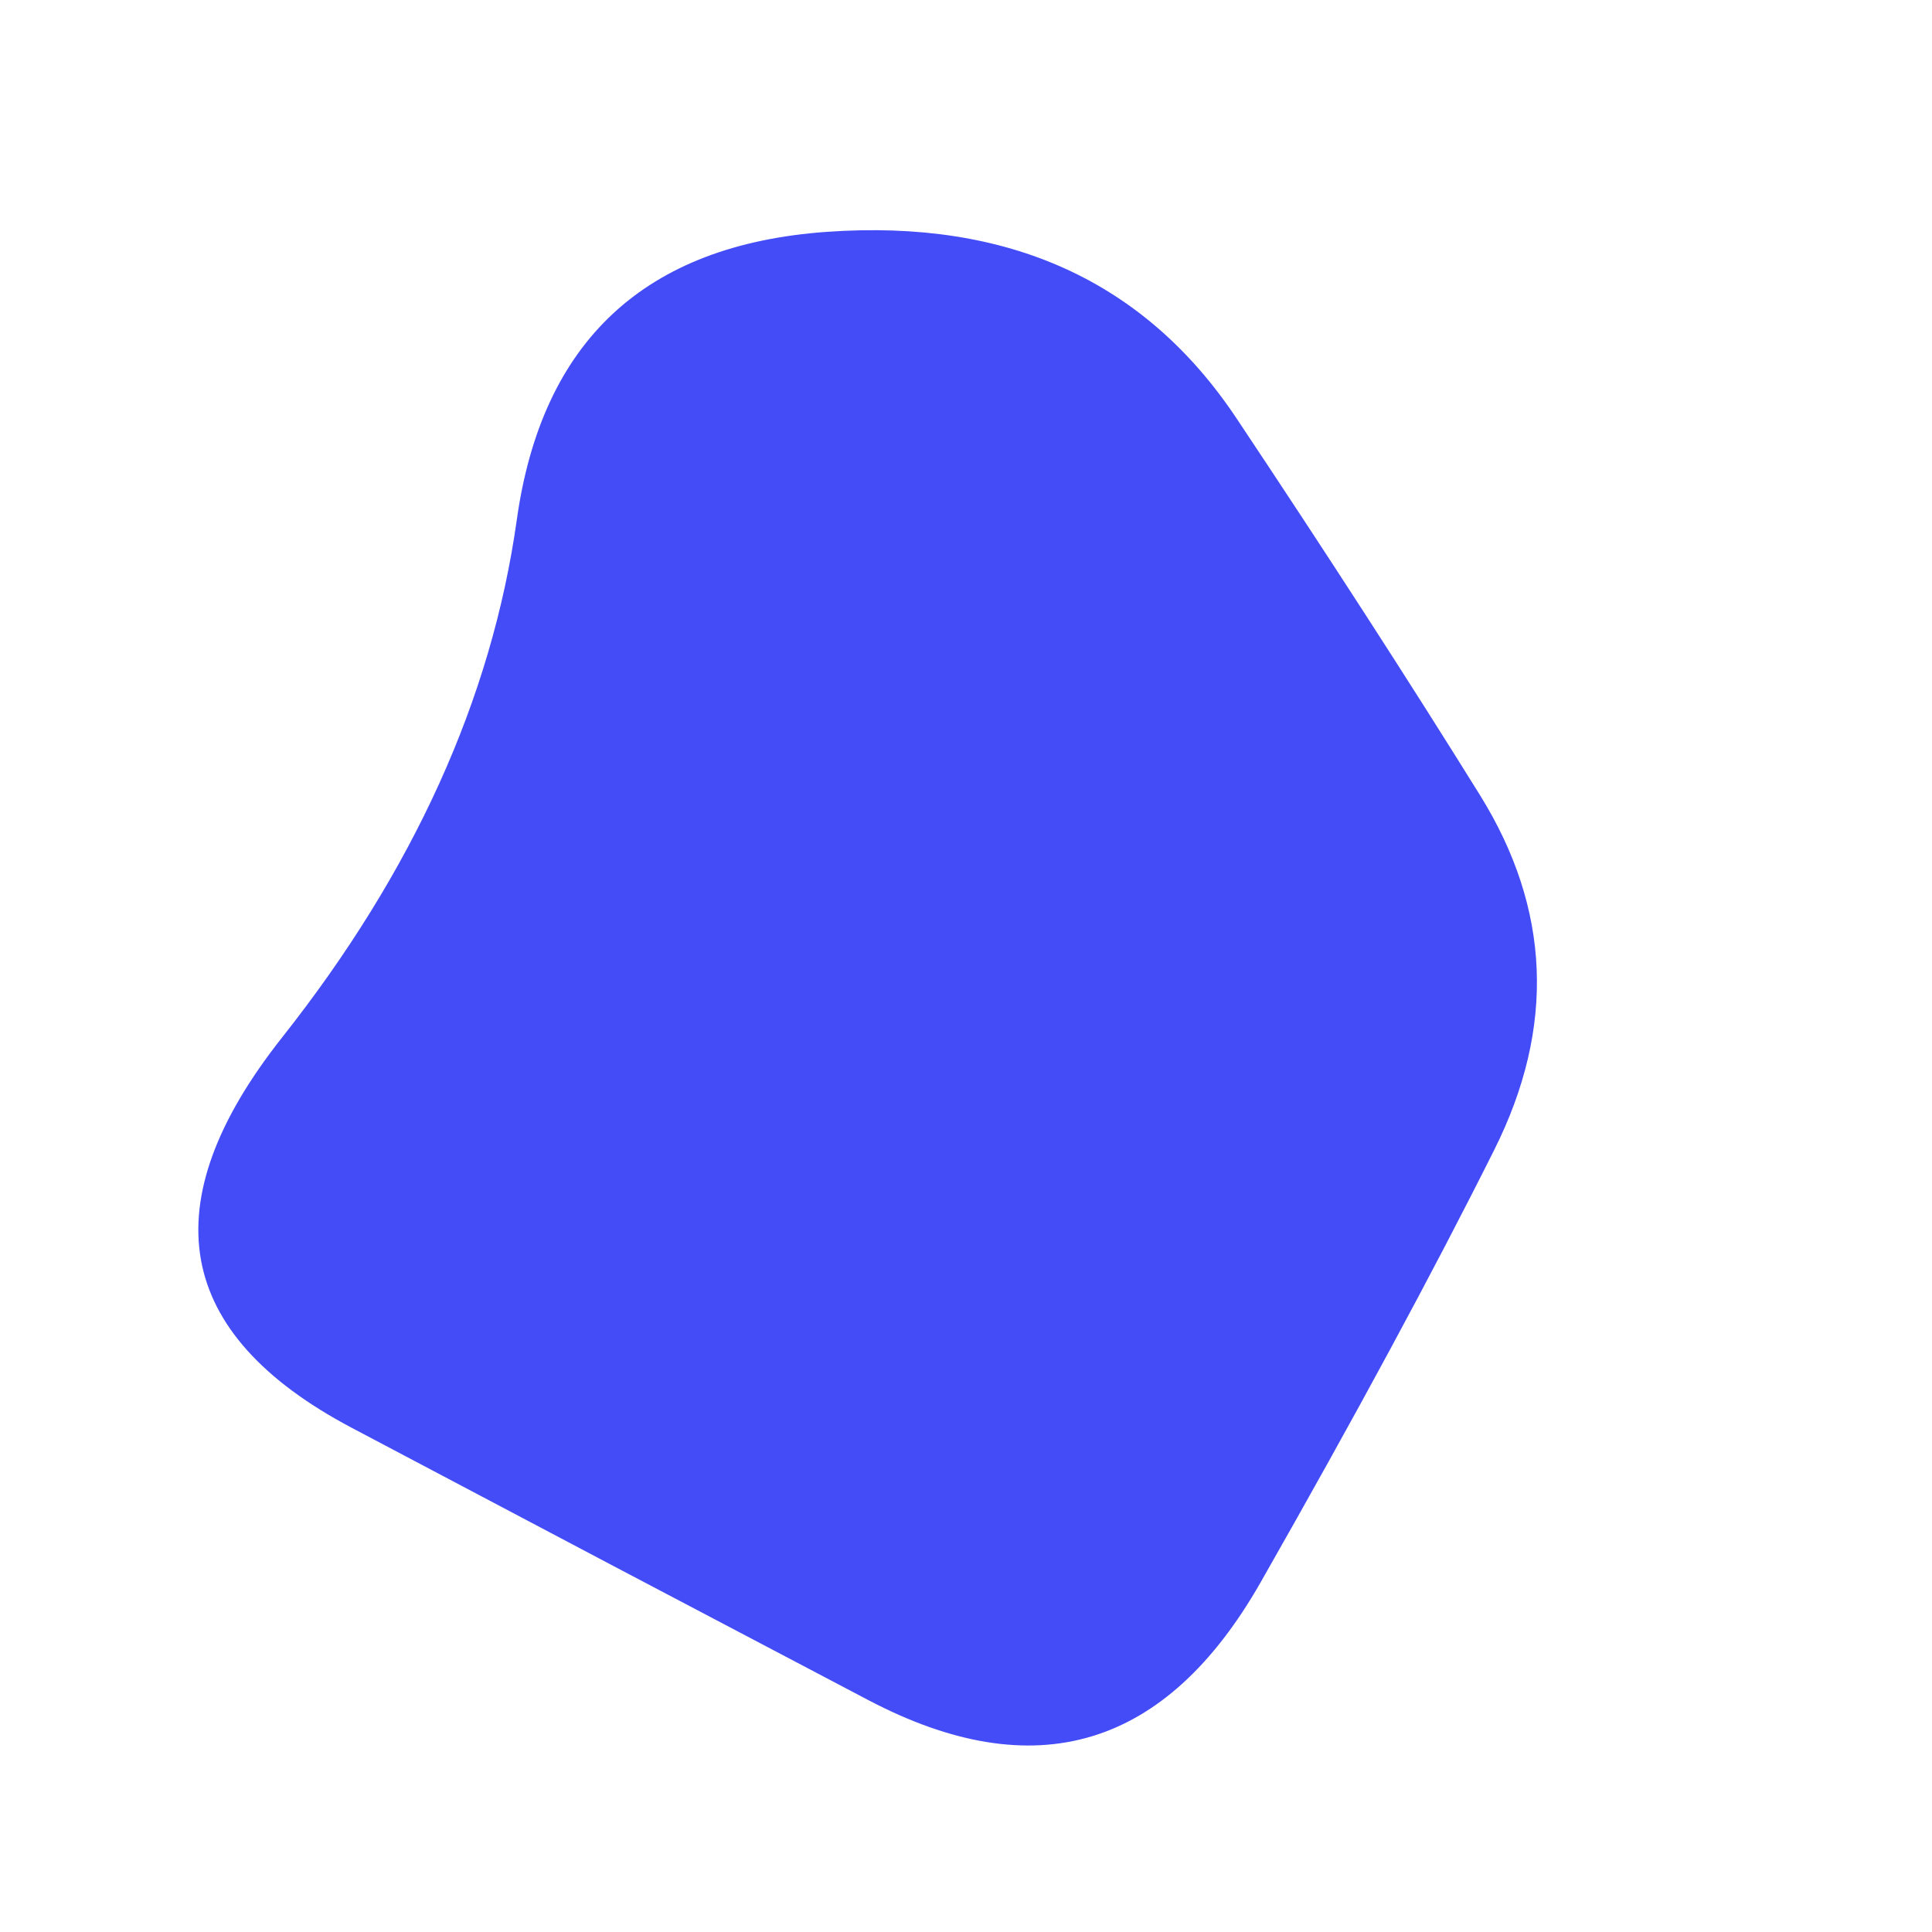 <svg viewBox="0 0 1000 1000" xmlns="http://www.w3.org/2000/svg"><defs><clipPath id="a"><path fill="currentColor" d="M773.5 595q-47.5 95-121 224t-203 61Q320 812 182 739t-36-202q102-129 121.5-268T428 120q141-10 212 96.5t126 195q55 88.5 7.5 183.5Z"/></clipPath></defs><g clip-path="url(#a)"><path fill="#444cf7" d="M773.5 595q-47.5 95-121 224t-203 61Q320 812 182 739t-36-202q102-129 121.5-268T428 120q141-10 212 96.5t126 195q55 88.5 7.5 183.5Z"/></g></svg>
